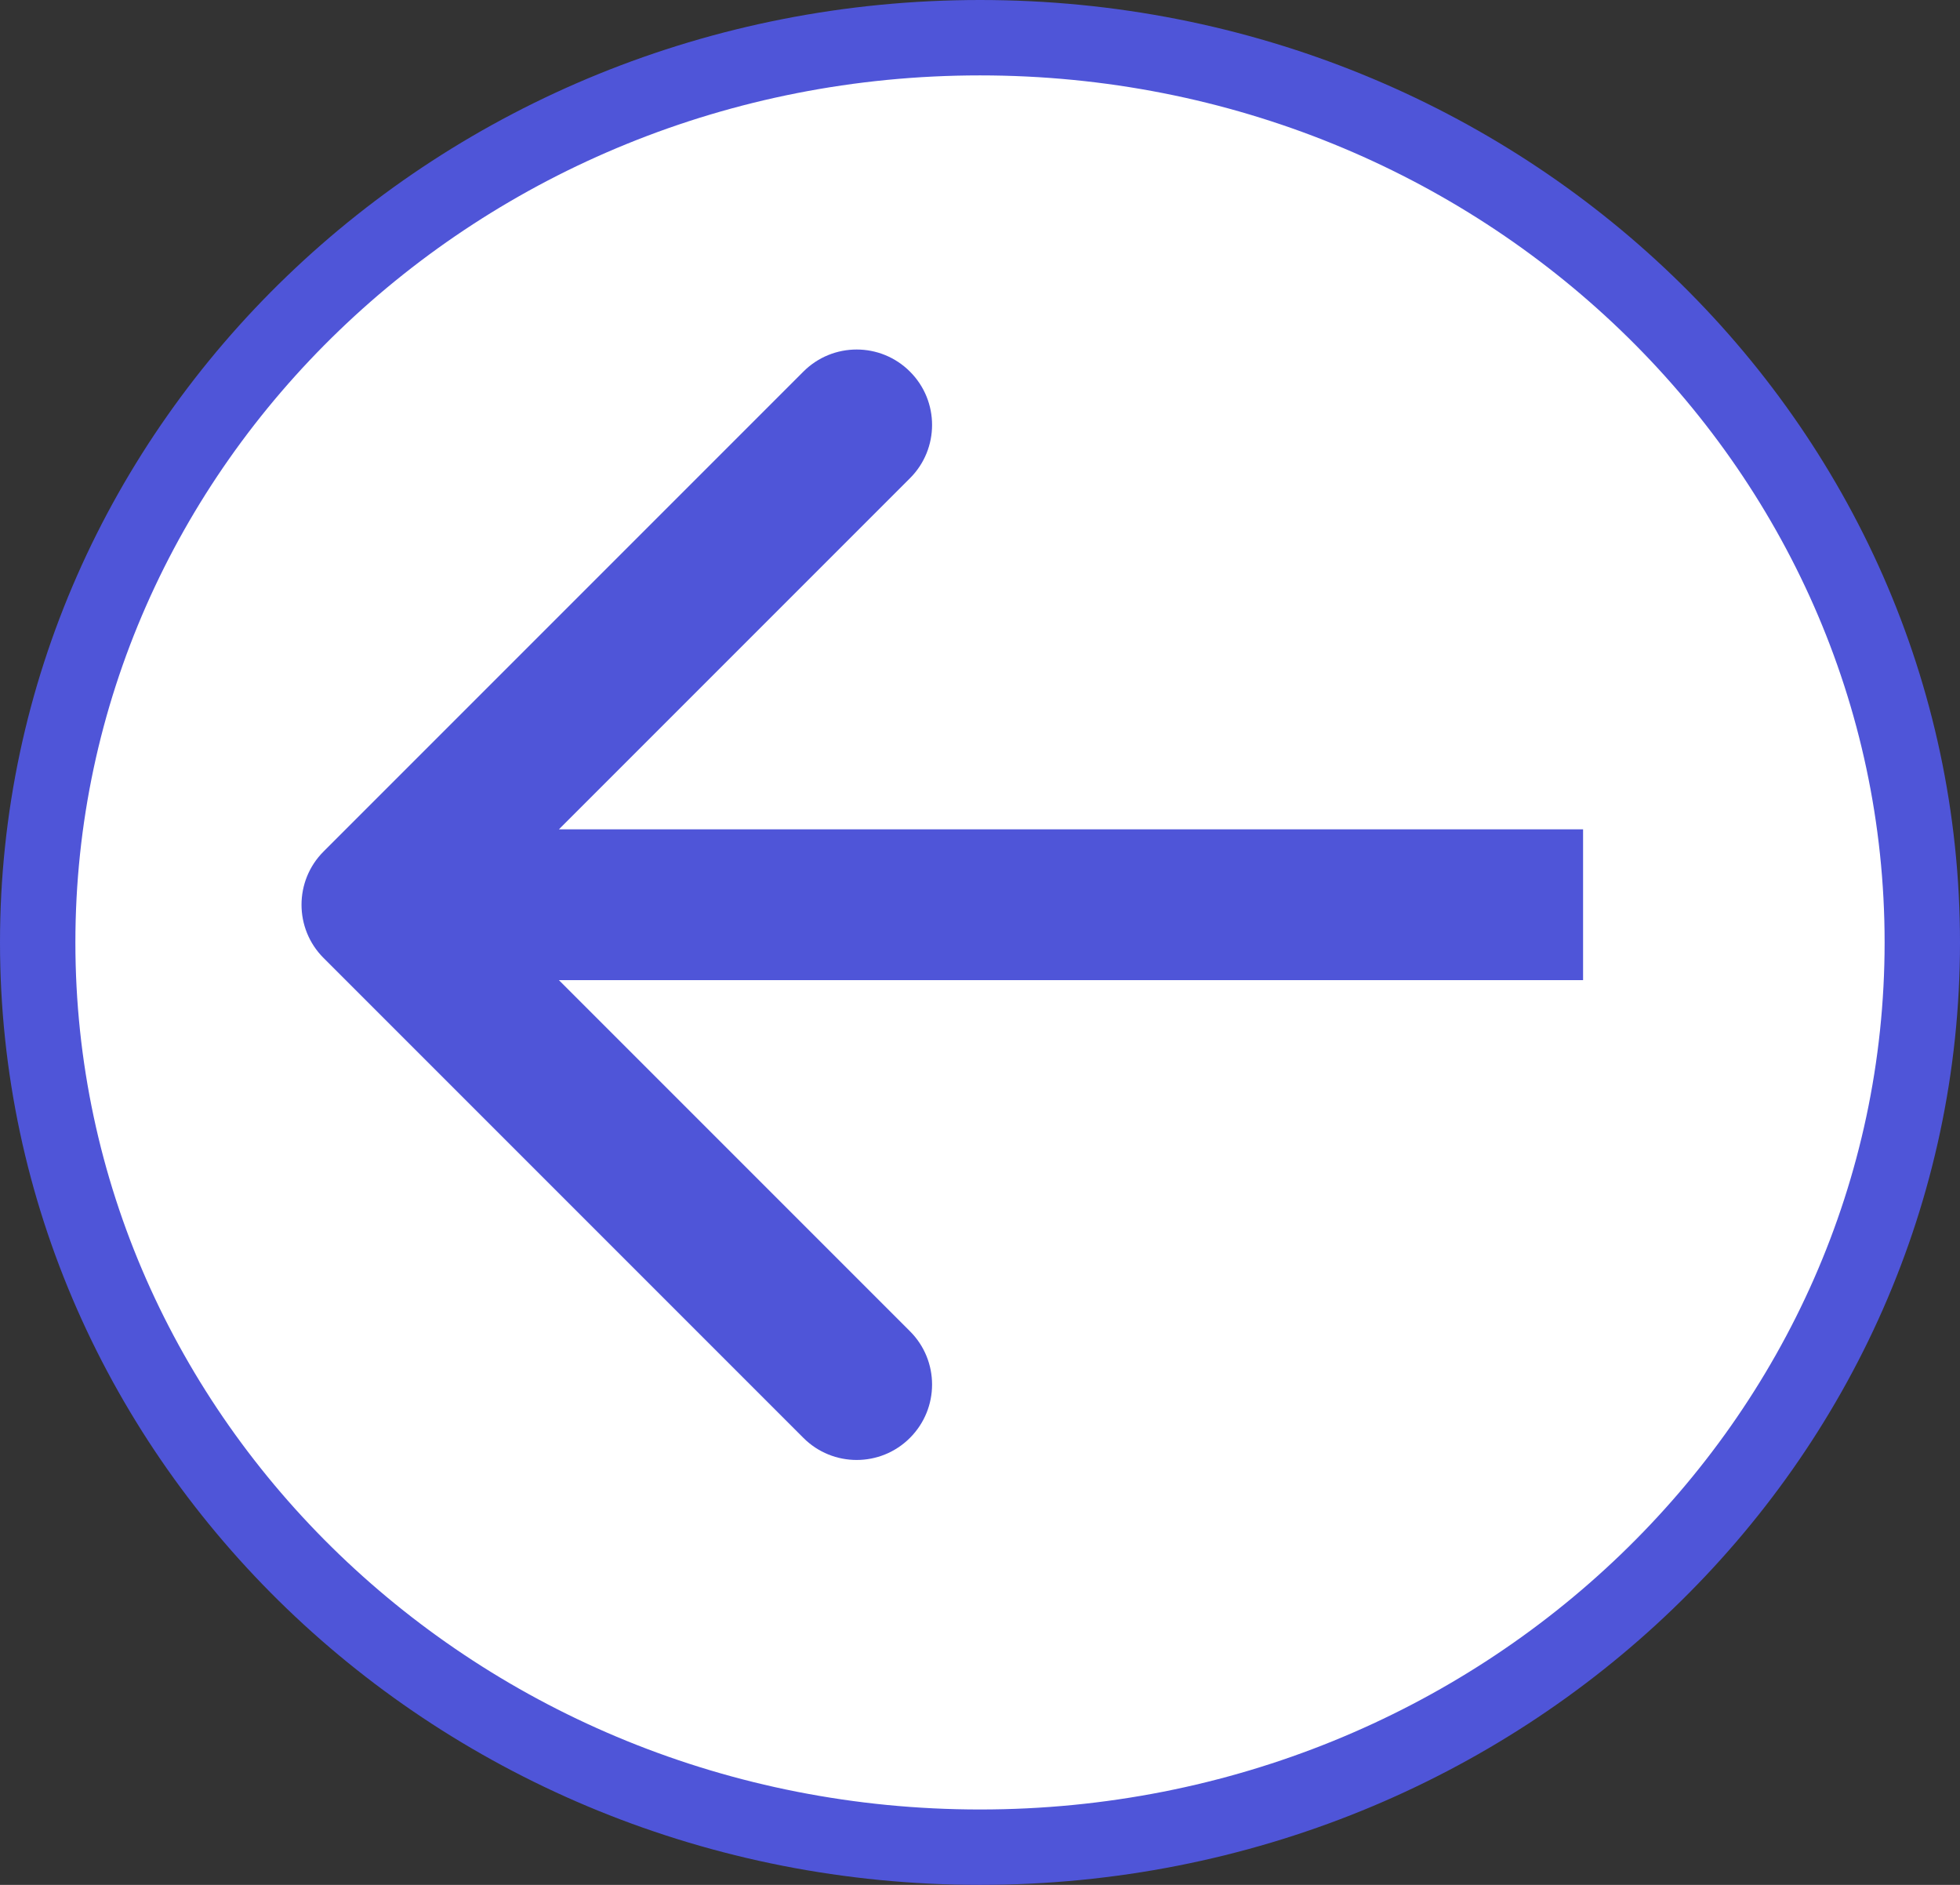 <svg width="26" height="25" viewBox="0 0 26 25" fill="none" xmlns="http://www.w3.org/2000/svg">
<rect x="0" y="0" width="26" height="25" fill="#333333" stroke="none"/>
<path d="M25.5 12.5C25.5 19.109 19.922 24.5 13 24.5C6.078 24.5 0.5 19.109 0.5 12.5C0.5 5.891 6.078 0.5 13 0.5C19.922 0.5 25.5 5.891 25.5 12.5Z" fill="white" stroke="#4F55D8"/>
<path d="M4.293 11.293C3.902 11.683 3.902 12.317 4.293 12.707L10.657 19.071C11.047 19.462 11.681 19.462 12.071 19.071C12.462 18.68 12.462 18.047 12.071 17.657L6.414 12L12.071 6.343C12.462 5.953 12.462 5.319 12.071 4.929C11.681 4.538 11.047 4.538 10.657 4.929L4.293 11.293ZM21 11L5 11V13L21 13V11Z" fill="#4F55D8"/>
</svg>
